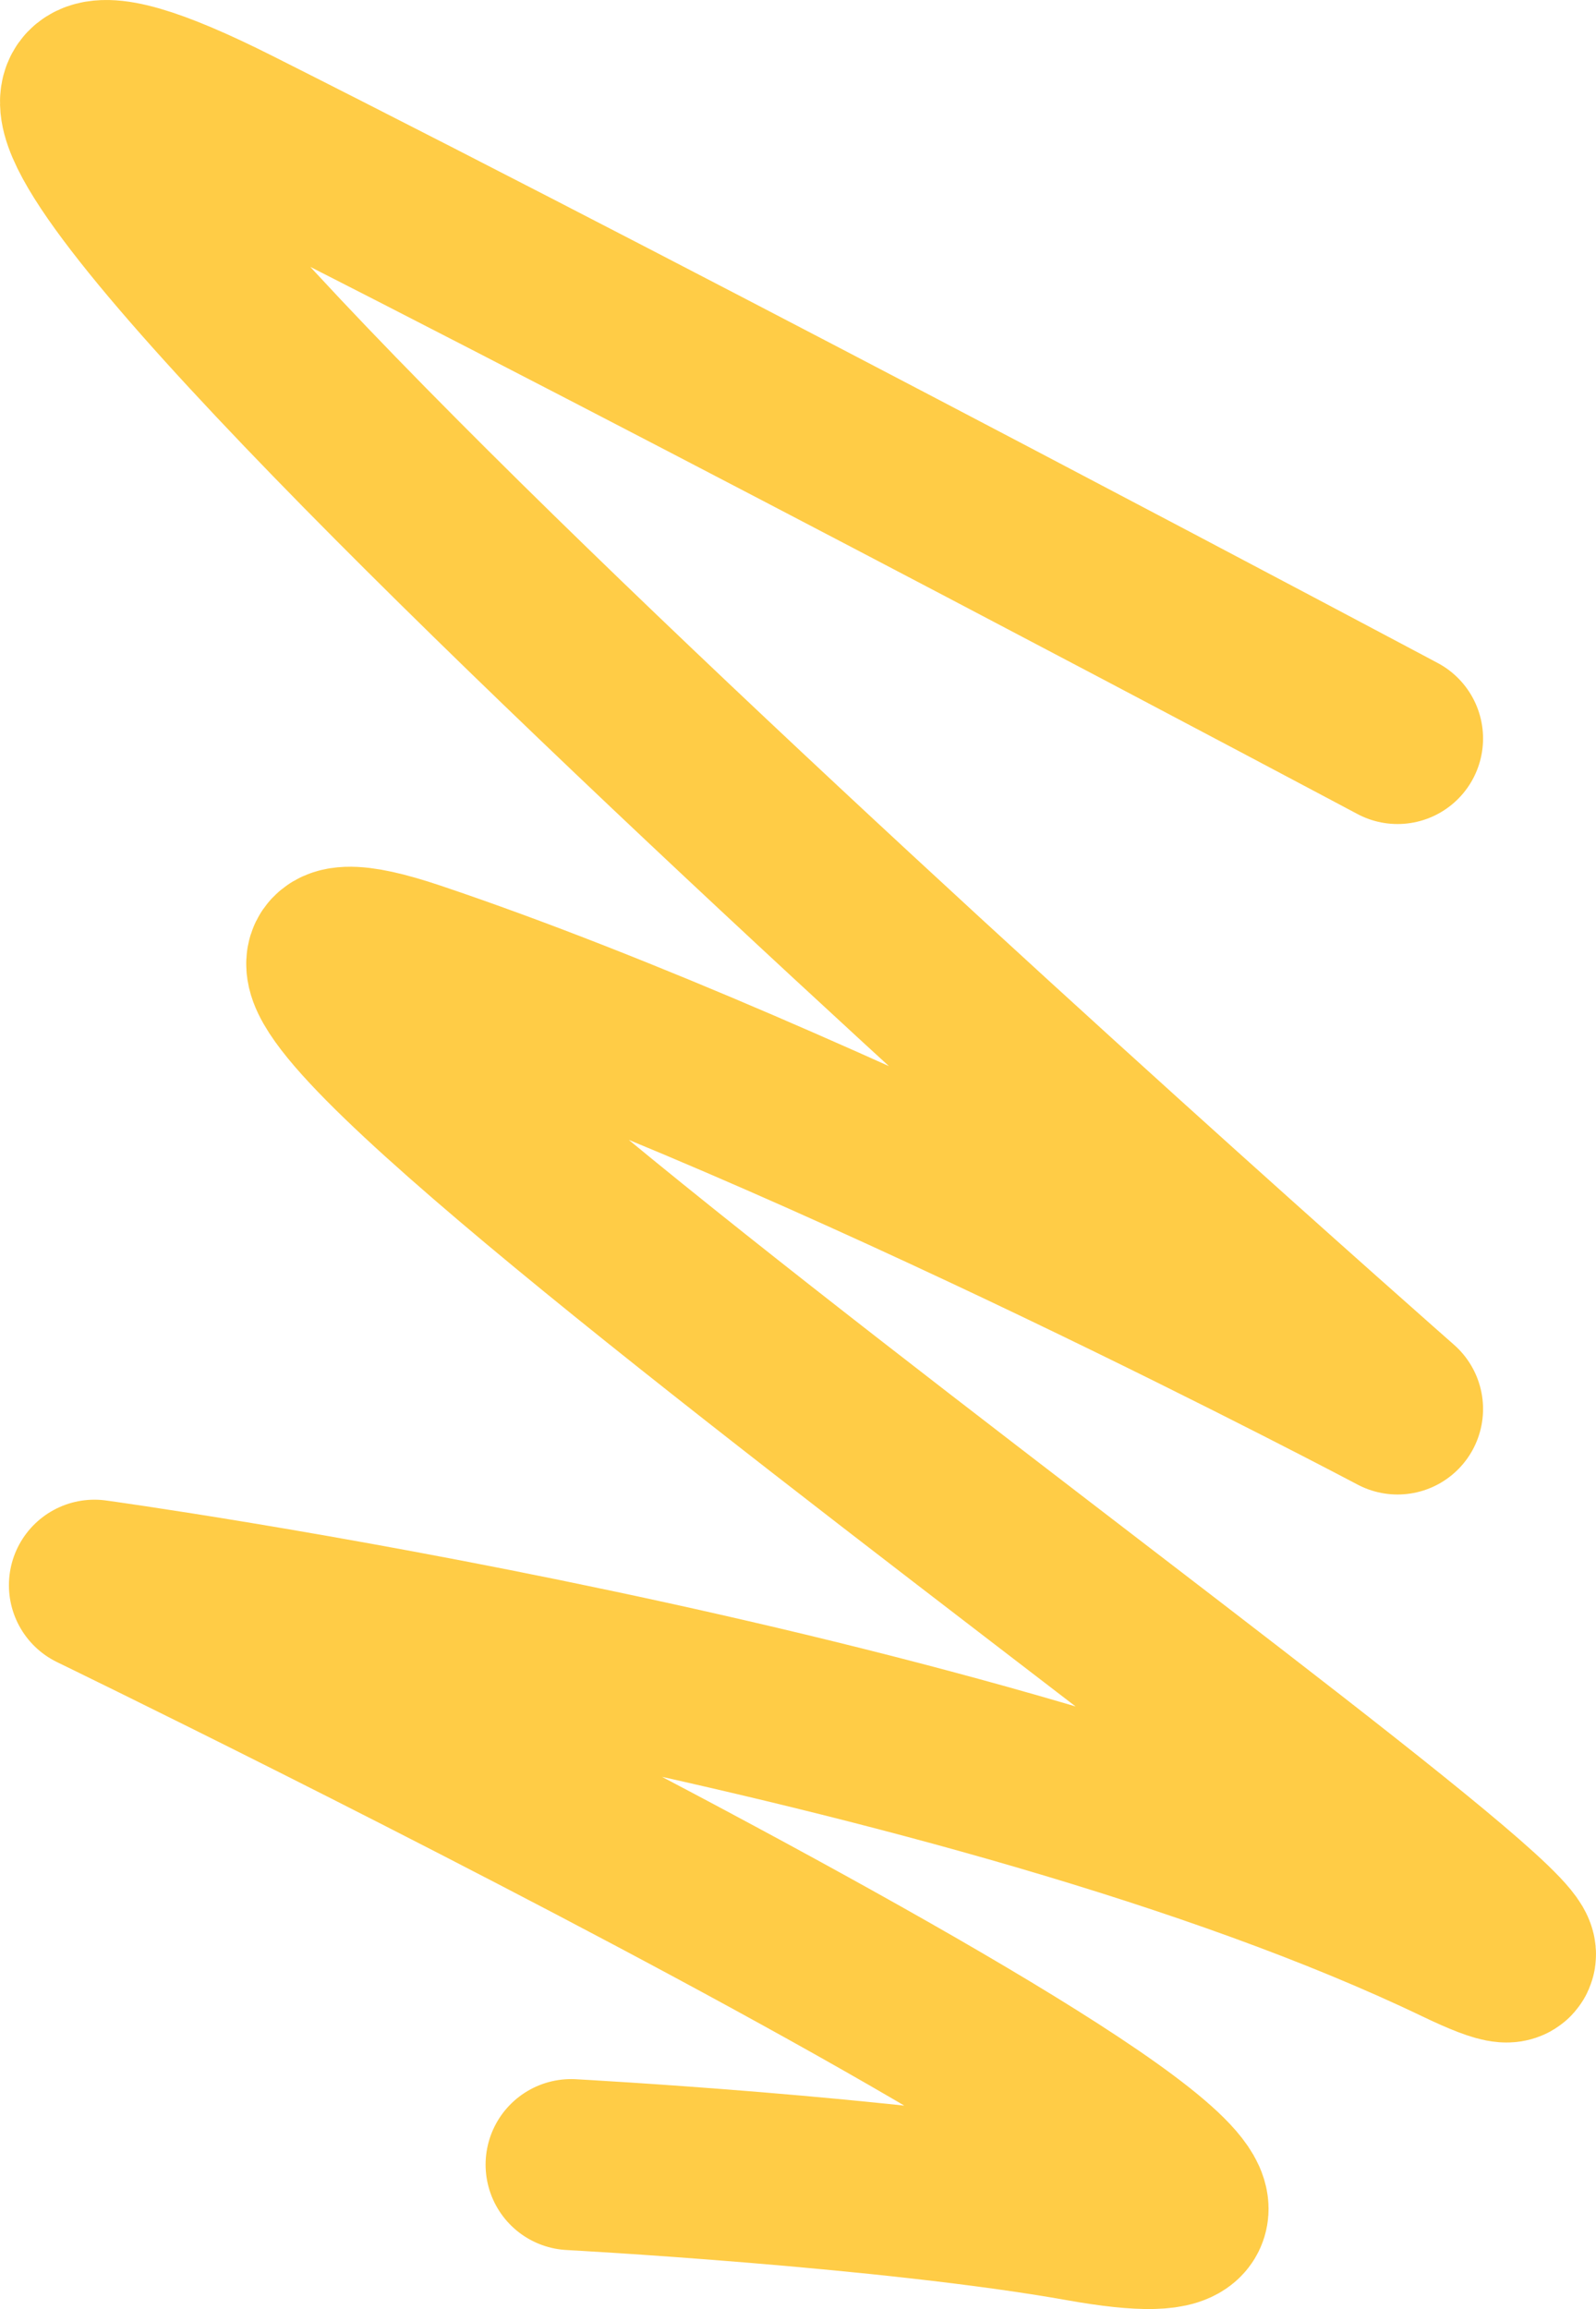 <svg  width="112" height="162" viewBox="0 0 112 162" fill="none" xmlns="http://www.w3.org/2000/svg">
<path d="M98.074 51.813C98.074 51.813 48.506 25.439 16.453 9.297C-30.916 -14.557 98.074 98.853 98.074 98.853C98.074 98.853 57.688 77.464 29.006 67.823C-5.648 56.173 129.399 149.022 102.406 136.056C68.285 119.667 6.626 111.216 6.626 111.216C6.626 111.216 110.637 161.67 75.934 155.473C62.455 153.066 40.077 151.867 40.077 151.867" stroke="#FFCC46" stroke-width="12" stroke-linecap="round" stroke-linejoin="round"/>
</svg>
